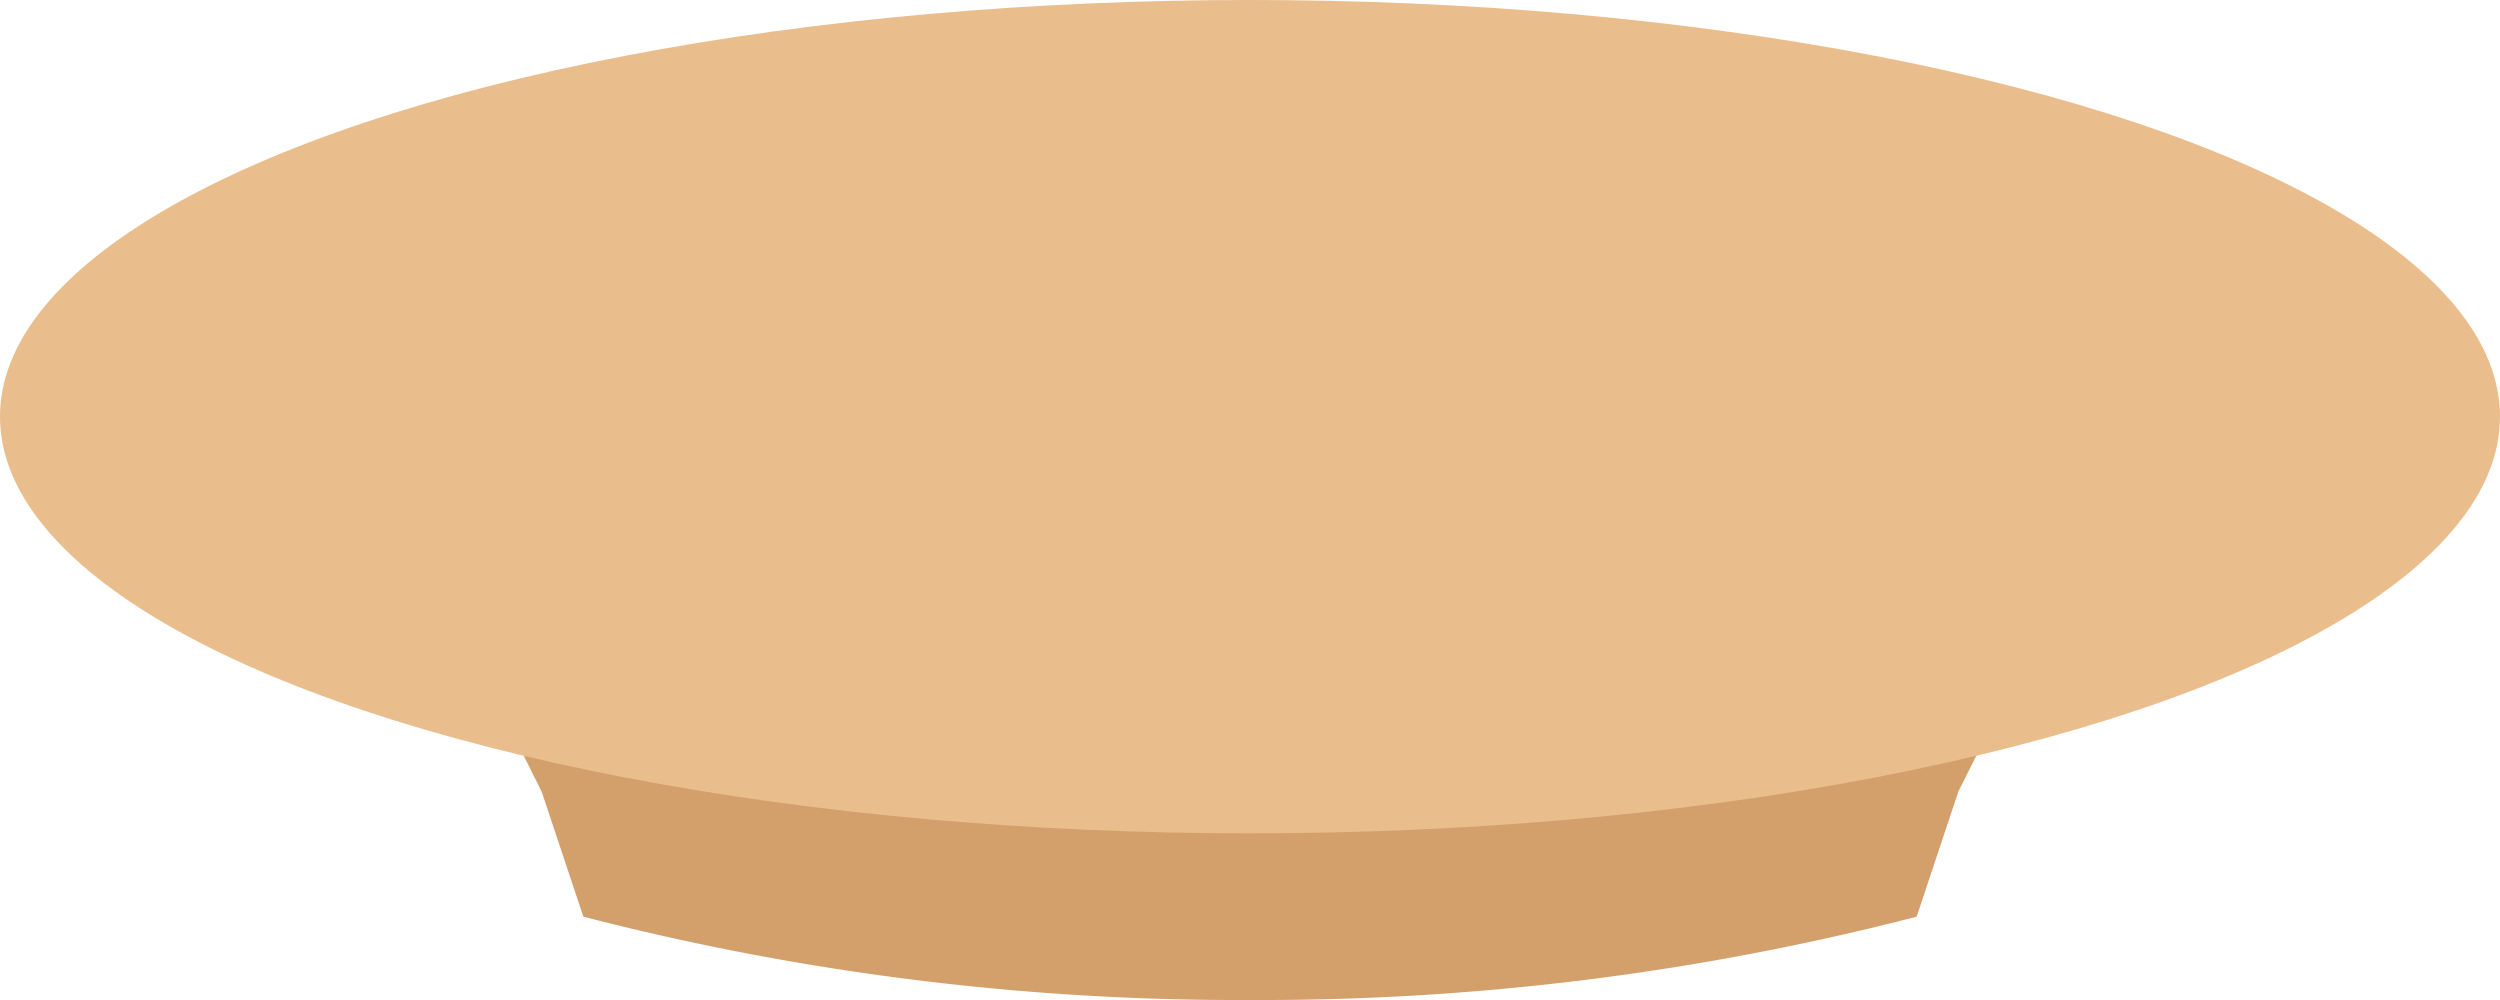 <svg xmlns="http://www.w3.org/2000/svg" viewBox="0 0 150 60"><defs><style>.cls-1{fill:#d3a06c;}.cls-2{fill:#eabd8c;}</style></defs><title>資產 51</title><g id="圖層_2" data-name="圖層 2"><g id="圖層_1-2" data-name="圖層 1"><path class="cls-1" d="M117.5,47.5,115,55a157.1,157.1,0,0,1-40,5,157.1,157.1,0,0,1-40-5l-2.5-7.5-2.5-5h90Z"/><ellipse class="cls-2" cx="75" cy="25" rx="75" ry="25"/></g></g></svg>